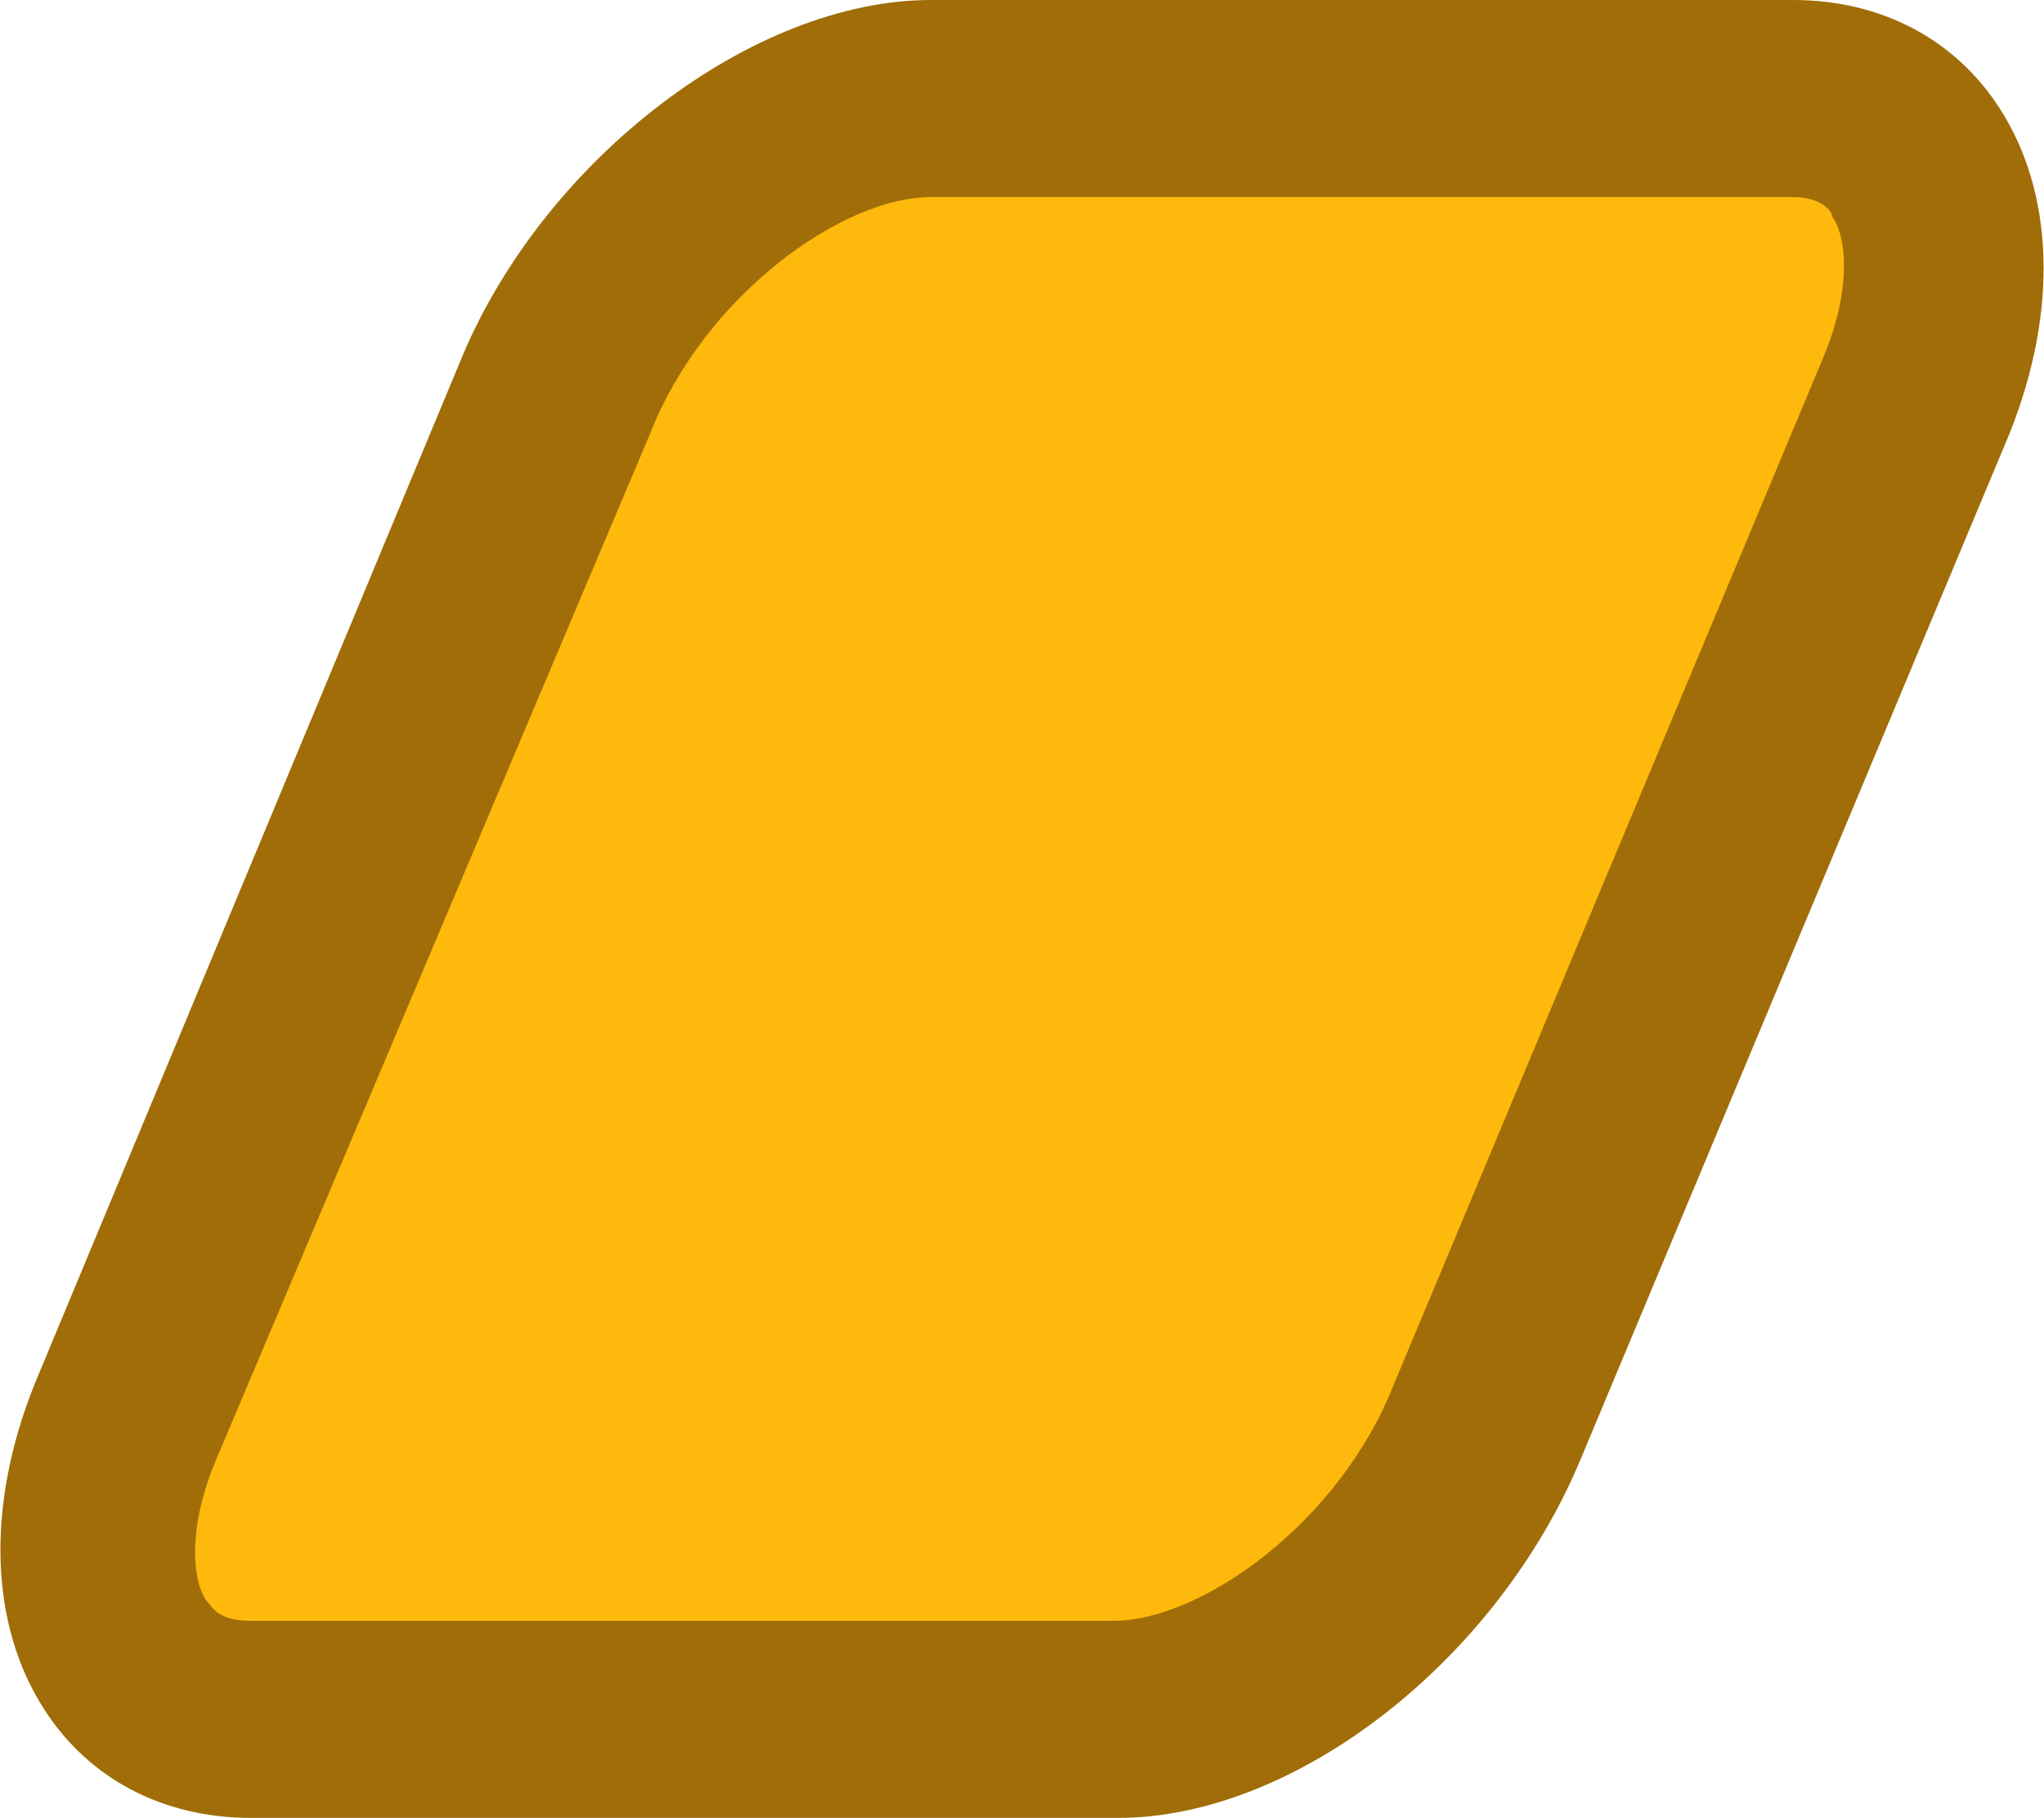 <?xml version="1.0" encoding="utf-8"?>
<!-- Generator: Adobe Illustrator 19.0.0, SVG Export Plug-In . SVG Version: 6.00 Build 0)  -->
<svg version="1.1" id="Layer_1" xmlns="http://www.w3.org/2000/svg" xmlns:xlink="http://www.w3.org/1999/xlink" x="0px" y="0px"
	 viewBox="0 0 41.5 36.9" style="enable-background:new 0 0 41.5 36.9;" xml:space="preserve">
<style type="text/css">
	.st0{fill:#FEB90C;}
	.st1{fill:#A06D08;}
</style>
<g id="XMLID_6_">
	<path id="XMLID_2_" class="st0" d="M22.7,34.9H5.1c-2.8,0-3.9-2.7-2.6-6L11.3,8c1.4-3.3,4.8-6,7.6-6h17.5c2.8,0,3.9,2.7,2.6,6
		l-8.7,20.8C28.9,32.2,25.5,34.9,22.7,34.9z"/>
	<path id="XMLID_3_" class="st1" d="M22.7,36.9H5.1c-1.8,0-3.3-0.8-4.2-2.2c-1.1-1.7-1.2-4.1-0.2-6.6L9.4,7.2
		C11.1,3.2,15.3,0,18.9,0h17.5c1.8,0,3.3,0.8,4.2,2.2c1.1,1.7,1.2,4.1,0.2,6.6l-8.7,20.8C30.4,33.7,26.3,36.9,22.7,36.9z M18.9,4
		c-1.8,0-4.6,2-5.7,4.8L4.4,29.6c-0.6,1.4-0.5,2.5-0.2,2.9c0.1,0.1,0.2,0.4,0.9,0.4h17.5c1.8,0,4.6-2,5.7-4.8l8.7-20.8
		c0.6-1.4,0.5-2.5,0.2-2.9C37.2,4.3,37,4,36.4,4H18.9z"/>
</g>
</svg>
